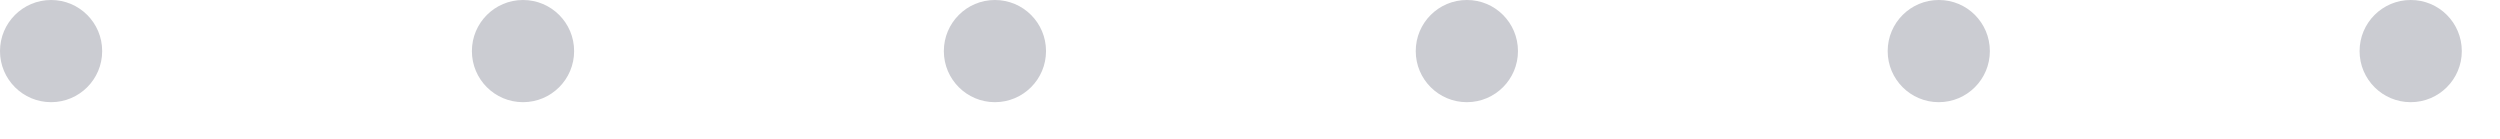 <svg width="54" height="3" viewBox="0 0 54 3" fill="none" xmlns="http://www.w3.org/2000/svg">
<path opacity="0.7" d="M22.594 1.104C22.594 1.713 22.1 2.207 21.49 2.207C20.881 2.207 20.387 1.713 20.387 1.104C20.387 0.494 20.881 0 21.49 0C22.1 0 22.594 0.492 22.594 1.104Z" fill="#B5B7BF"/>
<path opacity="0.7" d="M32.788 1.104C32.788 1.713 32.294 2.207 31.684 2.207C31.074 2.207 30.58 1.713 30.58 1.104C30.58 0.494 31.074 5.25889e-06 31.684 5.25889e-06C32.294 -0.002 32.788 0.492 32.788 1.104Z" fill="#B5B7BF"/>
<path opacity="0.7" d="M42.981 1.104C42.981 1.713 42.487 2.207 41.877 2.207C41.268 2.207 40.774 1.713 40.774 1.104C40.774 0.494 41.268 5.25889e-06 41.877 5.25889e-06C42.487 -0.002 42.981 0.492 42.981 1.104Z" fill="#B5B7BF"/>
<path opacity="0.7" d="M53.175 1.104C53.175 1.713 52.681 2.207 52.071 2.207C51.461 2.207 50.967 1.713 50.967 1.104C50.967 0.494 51.461 5.25889e-06 52.071 5.25889e-06C52.681 -0.002 53.175 0.492 53.175 1.104Z" fill="#B5B7BF"/>
<path opacity="0.7" d="M2.207 1.104C2.207 1.713 1.713 2.207 1.104 2.207C0.494 2.207 0 1.713 0 1.104C0 0.494 0.494 0 1.104 0C1.713 0 2.207 0.492 2.207 1.104Z" fill="#B5B7BF"/>
<path opacity="0.7" d="M12.401 1.104C12.401 1.713 11.907 2.207 11.297 2.207C10.687 2.207 10.193 1.713 10.193 1.104C10.193 0.494 10.687 0 11.297 0C11.907 0 12.401 0.492 12.401 1.104Z" fill="#B5B7BF"/>
</svg>
